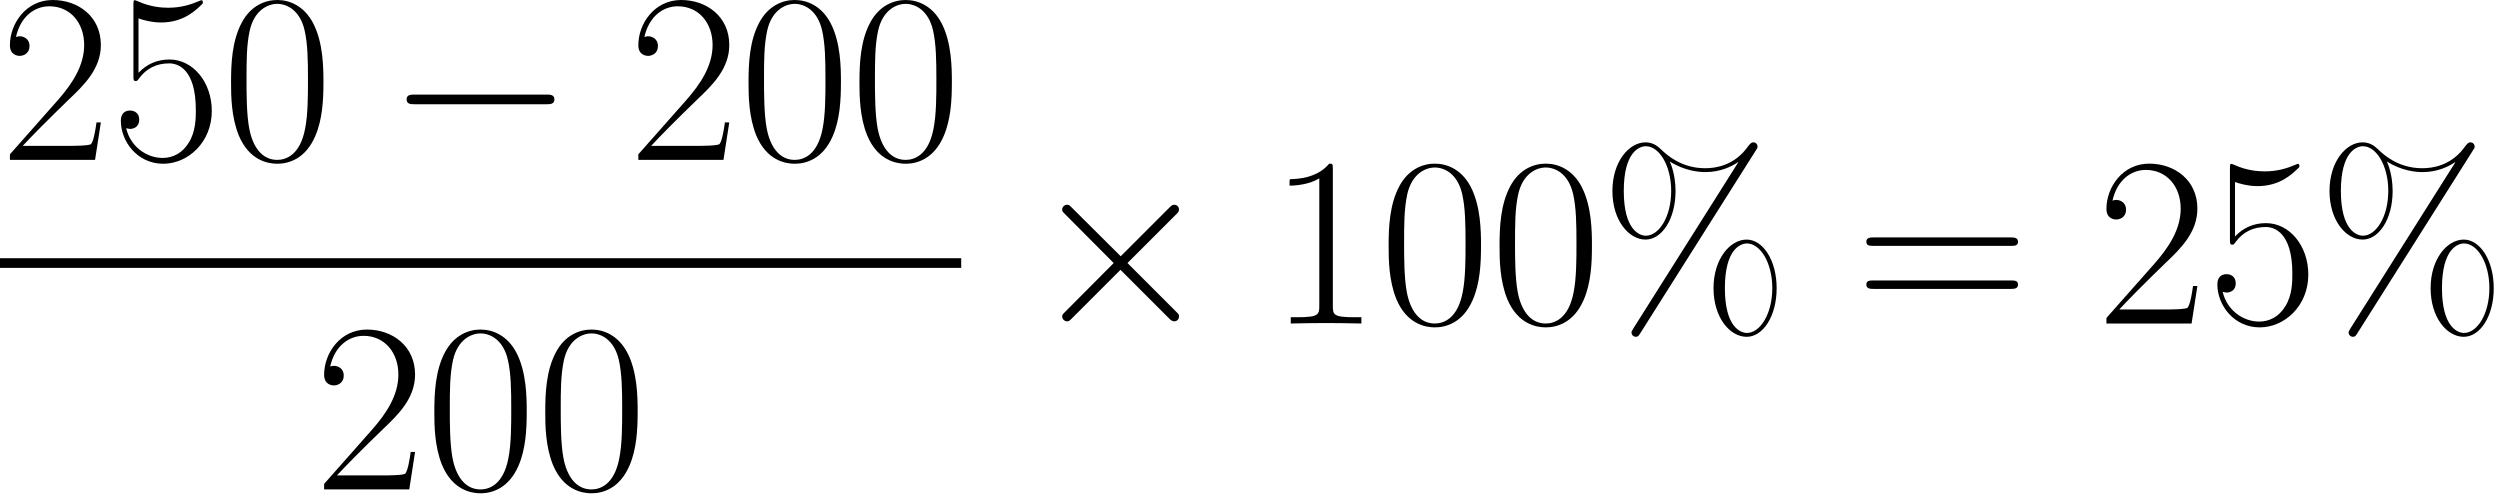 <svg width="386" height="77" viewBox="0 0 386 77" fill="none" xmlns="http://www.w3.org/2000/svg">
<path d="M15.573 18.897H14.901C14.527 21.549 14.229 21.997 14.079 22.221C13.893 22.52 11.204 22.52 10.681 22.52H3.51C4.855 21.063 7.469 18.412 10.643 15.349C12.922 13.183 15.573 10.644 15.573 6.946C15.573 2.54 12.063 0 8.141 0C4.033 0 1.531 3.623 1.531 6.984C1.531 8.44 2.614 8.627 3.062 8.627C3.436 8.627 4.556 8.403 4.556 7.096C4.556 5.938 3.585 5.602 3.062 5.602C2.838 5.602 2.614 5.639 2.465 5.714C3.174 2.54 5.34 0.971 7.619 0.971C10.868 0.971 12.996 3.548 12.996 6.946C12.996 10.195 11.092 12.996 8.963 15.424L1.531 23.827V24.686H14.677L15.573 18.897Z" fill="black"/>
<path d="M21.385 2.838C21.758 2.988 23.29 3.473 24.858 3.473C28.331 3.473 30.236 1.606 31.319 0.523C31.319 0.224 31.319 0.037 31.095 0.037C31.058 0.037 30.983 0.037 30.684 0.187C29.377 0.747 27.846 1.195 25.979 1.195C24.858 1.195 23.177 1.046 21.348 0.224C20.937 0.037 20.862 0.037 20.825 0.037C20.638 0.037 20.601 0.075 20.601 0.822V11.652C20.601 12.324 20.601 12.511 20.974 12.511C21.161 12.511 21.236 12.436 21.422 12.175C22.617 10.494 24.261 9.785 26.128 9.785C27.435 9.785 30.236 10.606 30.236 16.992C30.236 18.187 30.236 20.354 29.116 22.071C28.182 23.603 26.725 24.387 25.119 24.387C22.655 24.387 20.152 22.669 19.48 19.793C19.63 19.831 19.928 19.905 20.078 19.905C20.563 19.905 21.497 19.644 21.497 18.486C21.497 17.478 20.787 17.067 20.078 17.067C19.219 17.067 18.659 17.59 18.659 18.636C18.659 21.885 21.236 25.283 25.194 25.283C29.041 25.283 32.701 21.959 32.701 17.142C32.701 12.66 29.788 9.187 26.165 9.187C24.261 9.187 22.655 9.897 21.385 11.241V2.838Z" fill="black"/>
<path d="M49.94 12.698C49.94 10.419 49.903 6.536 48.334 3.548C46.953 0.934 44.749 0 42.807 0C41.014 0 38.736 0.822 37.317 3.511C35.824 6.311 35.674 9.785 35.674 12.698C35.674 14.826 35.711 18.075 36.869 20.914C38.475 24.76 41.351 25.283 42.807 25.283C44.525 25.283 47.139 24.574 48.67 21.026C49.791 18.449 49.94 15.424 49.94 12.698ZM42.807 24.686C40.417 24.686 38.998 22.632 38.475 19.793C38.064 17.59 38.064 14.378 38.064 12.287C38.064 9.411 38.064 7.021 38.55 4.743C39.259 1.569 41.351 0.598 42.807 0.598C44.338 0.598 46.318 1.606 47.027 4.668C47.513 6.797 47.55 9.299 47.55 12.287C47.55 14.714 47.55 17.702 47.102 19.905C46.318 23.976 44.114 24.686 42.807 24.686Z" fill="black"/>
<path d="M84.292 16.096C84.927 16.096 85.599 16.096 85.599 15.349C85.599 14.602 84.927 14.602 84.292 14.602H64.088C63.453 14.602 62.781 14.602 62.781 15.349C62.781 16.096 63.453 16.096 64.088 16.096H84.292Z" fill="black"/>
<path d="M112.601 18.897H111.928C111.555 21.549 111.256 21.997 111.107 22.221C110.92 22.52 108.231 22.52 107.708 22.52H100.538C101.882 21.063 104.497 18.412 107.671 15.349C109.949 13.183 112.601 10.644 112.601 6.946C112.601 2.54 109.09 0 105.169 0C101.061 0 98.559 3.623 98.559 6.984C98.559 8.44 99.642 8.627 100.09 8.627C100.463 8.627 101.584 8.403 101.584 7.096C101.584 5.938 100.613 5.602 100.09 5.602C99.866 5.602 99.642 5.639 99.492 5.714C100.202 2.54 102.368 0.971 104.646 0.971C107.895 0.971 110.024 3.548 110.024 6.946C110.024 10.195 108.119 12.996 105.99 15.424L98.559 23.827V24.686H111.704L112.601 18.897Z" fill="black"/>
<path d="M129.84 12.698C129.84 10.419 129.803 6.536 128.234 3.548C126.852 0.934 124.649 0 122.707 0C120.914 0 118.636 0.822 117.217 3.511C115.723 6.311 115.574 9.785 115.574 12.698C115.574 14.826 115.611 18.075 116.769 20.914C118.375 24.76 121.251 25.283 122.707 25.283C124.425 25.283 127.039 24.574 128.57 21.026C129.691 18.449 129.84 15.424 129.84 12.698ZM122.707 24.686C120.317 24.686 118.898 22.632 118.375 19.793C117.964 17.59 117.964 14.378 117.964 12.287C117.964 9.411 117.964 7.021 118.45 4.743C119.159 1.569 121.251 0.598 122.707 0.598C124.238 0.598 126.218 1.606 126.927 4.668C127.413 6.797 127.45 9.299 127.45 12.287C127.45 14.714 127.45 17.702 127.002 19.905C126.218 23.976 124.014 24.686 122.707 24.686Z" fill="black"/>
<path d="M146.968 12.698C146.968 10.419 146.93 6.536 145.362 3.548C143.98 0.934 141.776 0 139.834 0C138.042 0 135.764 0.822 134.345 3.511C132.851 6.311 132.701 9.785 132.701 12.698C132.701 14.826 132.739 18.075 133.896 20.914C135.502 24.76 138.378 25.283 139.834 25.283C141.552 25.283 144.167 24.574 145.698 21.026C146.818 18.449 146.968 15.424 146.968 12.698ZM139.834 24.686C137.444 24.686 136.025 22.632 135.502 19.793C135.092 17.59 135.092 14.378 135.092 12.287C135.092 9.411 135.092 7.021 135.577 4.743C136.287 1.569 138.378 0.598 139.834 0.598C141.366 0.598 143.345 1.606 144.055 4.668C144.54 6.797 144.577 9.299 144.577 12.287C144.577 14.714 144.577 17.702 144.129 19.905C143.345 23.976 141.142 24.686 139.834 24.686Z" fill="black"/>
<path d="M148.41 39.867H0V41.361H148.41V39.867Z" fill="black"/>
<path d="M64.087 69.779H63.415C63.041 72.431 62.742 72.879 62.593 73.103C62.406 73.402 59.717 73.402 59.194 73.402H52.024C53.369 71.945 55.983 69.294 59.157 66.231C61.435 64.065 64.087 61.526 64.087 57.828C64.087 53.422 60.576 50.882 56.655 50.882C52.547 50.882 50.045 54.505 50.045 57.866C50.045 59.322 51.128 59.509 51.576 59.509C51.949 59.509 53.07 59.285 53.07 57.978C53.07 56.82 52.099 56.484 51.576 56.484C51.352 56.484 51.128 56.521 50.978 56.596C51.688 53.422 53.854 51.853 56.132 51.853C59.381 51.853 61.51 54.43 61.51 57.828C61.51 61.078 59.605 63.879 57.477 66.306L50.045 74.709V75.568H63.191L64.087 69.779Z" fill="black"/>
<path d="M81.326 63.58C81.326 61.302 81.289 57.418 79.721 54.43C78.339 51.816 76.135 50.882 74.193 50.882C72.401 50.882 70.123 51.704 68.704 54.393C67.21 57.194 67.06 60.667 67.06 63.58C67.06 65.708 67.098 68.957 68.255 71.796C69.861 75.642 72.737 76.165 74.193 76.165C75.911 76.165 78.525 75.456 80.057 71.908C81.177 69.331 81.326 66.306 81.326 63.58ZM74.193 75.568C71.803 75.568 70.384 73.514 69.861 70.675C69.45 68.472 69.45 65.26 69.45 63.169C69.45 60.293 69.45 57.903 69.936 55.625C70.645 52.451 72.737 51.48 74.193 51.48C75.725 51.48 77.704 52.488 78.413 55.55C78.899 57.679 78.936 60.181 78.936 63.169C78.936 65.596 78.936 68.584 78.488 70.787C77.704 74.858 75.501 75.568 74.193 75.568Z" fill="black"/>
<path d="M98.454 63.58C98.454 61.302 98.416 57.418 96.848 54.43C95.466 51.816 93.263 50.882 91.321 50.882C89.528 50.882 87.25 51.704 85.831 54.393C84.337 57.194 84.188 60.667 84.188 63.58C84.188 65.708 84.225 68.957 85.383 71.796C86.989 75.642 89.864 76.165 91.321 76.165C93.039 76.165 95.653 75.456 97.184 71.908C98.305 69.331 98.454 66.306 98.454 63.58ZM91.321 75.568C88.931 75.568 87.511 73.514 86.989 70.675C86.578 68.472 86.578 65.26 86.578 63.169C86.578 60.293 86.578 57.903 87.063 55.625C87.773 52.451 89.864 51.48 91.321 51.48C92.852 51.48 94.831 52.488 95.541 55.55C96.026 57.679 96.064 60.181 96.064 63.169C96.064 65.596 96.064 68.584 95.616 70.787C94.831 74.858 92.628 75.568 91.321 75.568Z" fill="black"/>
<path d="M173.038 39.568L165.568 32.136C165.12 31.688 165.046 31.613 164.747 31.613C164.373 31.613 164 31.95 164 32.36C164 32.622 164.075 32.697 164.485 33.107L171.955 40.614L164.485 48.12C164.075 48.531 164 48.606 164 48.867C164 49.278 164.373 49.614 164.747 49.614C165.046 49.614 165.12 49.539 165.568 49.091L173 41.66L180.731 49.39C180.806 49.428 181.067 49.614 181.291 49.614C181.739 49.614 182.038 49.278 182.038 48.867C182.038 48.793 182.038 48.643 181.926 48.456C181.889 48.382 175.951 42.519 174.083 40.614L180.918 33.78C181.104 33.556 181.664 33.07 181.851 32.846C181.889 32.771 182.038 32.622 182.038 32.36C182.038 31.95 181.739 31.613 181.291 31.613C180.992 31.613 180.843 31.763 180.432 32.174L173.038 39.568Z" fill="black"/>
<path d="M205.79 26.086C205.79 25.302 205.753 25.265 205.23 25.265C203.773 27.02 201.57 27.58 199.478 27.655C199.366 27.655 199.18 27.655 199.142 27.73C199.105 27.804 199.105 27.879 199.105 28.663C200.263 28.663 202.205 28.439 203.699 27.543V47.224C203.699 48.531 203.624 48.979 200.412 48.979H199.292V49.95C201.084 49.913 202.952 49.876 204.744 49.876C206.537 49.876 208.404 49.913 210.197 49.95V48.979H209.076C205.865 48.979 205.79 48.569 205.79 47.224V26.086Z" fill="black"/>
<path d="M228.669 37.962C228.669 35.684 228.631 31.8 227.063 28.813C225.681 26.198 223.478 25.265 221.536 25.265C219.743 25.265 217.465 26.086 216.046 28.775C214.552 31.576 214.403 35.049 214.403 37.962C214.403 40.091 214.44 43.34 215.598 46.178C217.204 50.025 220.079 50.548 221.536 50.548C223.254 50.548 225.868 49.838 227.399 46.29C228.519 43.714 228.669 40.689 228.669 37.962ZM221.536 49.95C219.146 49.95 217.726 47.896 217.204 45.058C216.793 42.855 216.793 39.643 216.793 37.551C216.793 34.676 216.793 32.286 217.278 30.008C217.988 26.833 220.079 25.862 221.536 25.862C223.067 25.862 225.046 26.871 225.756 29.933C226.241 32.062 226.279 34.564 226.279 37.551C226.279 39.979 226.279 42.967 225.83 45.17C225.046 49.241 222.843 49.95 221.536 49.95Z" fill="black"/>
<path d="M245.796 37.962C245.796 35.684 245.759 31.8 244.19 28.813C242.808 26.198 240.605 25.265 238.663 25.265C236.87 25.265 234.592 26.086 233.173 28.775C231.679 31.576 231.53 35.049 231.53 37.962C231.53 40.091 231.567 43.34 232.725 46.178C234.331 50.025 237.207 50.548 238.663 50.548C240.381 50.548 242.995 49.838 244.526 46.29C245.647 43.714 245.796 40.689 245.796 37.962ZM238.663 49.95C236.273 49.95 234.854 47.896 234.331 45.058C233.92 42.855 233.92 39.643 233.92 37.551C233.92 34.676 233.92 32.286 234.406 30.008C235.115 26.833 237.207 25.862 238.663 25.862C240.194 25.862 242.174 26.871 242.883 29.933C243.369 32.062 243.406 34.564 243.406 37.551C243.406 39.979 243.406 42.967 242.958 45.17C242.174 49.241 239.97 49.95 238.663 49.95Z" fill="black"/>
<path d="M274.314 44.498C274.314 40.166 272.185 36.991 269.683 36.991C267.144 36.991 264.567 39.942 264.567 44.498C264.567 49.054 267.106 52.004 269.683 52.004C272.185 52.004 274.314 48.867 274.314 44.498ZM269.721 51.407C268.75 51.407 266.322 50.511 266.322 44.498C266.322 38.448 268.75 37.589 269.721 37.589C271.775 37.589 273.642 40.539 273.642 44.498C273.642 48.456 271.775 51.407 269.721 51.407ZM271.065 23.285C271.326 22.875 271.364 22.837 271.364 22.651C271.364 22.202 271.028 21.978 270.729 21.978C270.355 21.978 270.206 22.24 269.945 22.538C267.779 25.638 264.791 25.974 263.26 25.974C259.525 25.974 257.247 23.808 256.538 23.136C256.052 22.688 255.342 21.978 254.073 21.978C251.533 21.978 248.956 24.929 248.956 29.485C248.956 34.041 251.496 36.991 254.073 36.991C256.575 36.991 258.704 33.854 258.704 29.485C258.704 26.908 257.919 25.153 257.807 24.929C260.085 26.385 262.326 26.572 263.297 26.572C265.687 26.572 267.405 25.675 268.339 25.041L268.376 25.078L252.243 50.623C251.907 51.145 251.907 51.22 251.907 51.332C251.907 51.743 252.243 52.004 252.579 52.004C252.915 52.004 253.027 51.818 253.288 51.407L271.065 23.285ZM254.11 36.394C253.139 36.394 250.712 35.498 250.712 29.485C250.712 23.435 253.139 22.576 254.11 22.576C256.164 22.576 258.031 25.526 258.031 29.485C258.031 33.444 256.164 36.394 254.11 36.394Z" fill="black"/>
<path d="M310.46 37.962C311.02 37.962 311.58 37.962 311.58 37.327C311.58 36.655 310.945 36.655 310.31 36.655H289.434C288.799 36.655 288.164 36.655 288.164 37.327C288.164 37.962 288.724 37.962 289.284 37.962H310.46ZM310.31 44.61C310.945 44.61 311.58 44.61 311.58 43.938C311.58 43.303 311.02 43.303 310.46 43.303H289.284C288.724 43.303 288.164 43.303 288.164 43.938C288.164 44.61 288.799 44.61 289.434 44.61H310.31Z" fill="black"/>
<path d="M339.276 44.162H338.604C338.23 46.813 337.932 47.261 337.782 47.486C337.595 47.784 334.907 47.784 334.384 47.784H327.213C328.558 46.328 331.172 43.676 334.346 40.614C336.624 38.448 339.276 35.908 339.276 32.211C339.276 27.804 335.766 25.265 331.844 25.265C327.736 25.265 325.234 28.887 325.234 32.248C325.234 33.705 326.317 33.892 326.765 33.892C327.139 33.892 328.259 33.668 328.259 32.36C328.259 31.203 327.288 30.867 326.765 30.867C326.541 30.867 326.317 30.904 326.168 30.979C326.877 27.804 329.043 26.236 331.321 26.236C334.57 26.236 336.699 28.813 336.699 32.211C336.699 35.46 334.795 38.261 332.666 40.689L325.234 49.091V49.95H338.38L339.276 44.162Z" fill="black"/>
<path d="M345.088 28.103C345.461 28.252 346.992 28.738 348.561 28.738C352.034 28.738 353.939 26.871 355.022 25.788C355.022 25.489 355.022 25.302 354.798 25.302C354.76 25.302 354.686 25.302 354.387 25.451C353.08 26.012 351.549 26.46 349.681 26.46C348.561 26.46 346.88 26.31 345.05 25.489C344.64 25.302 344.565 25.302 344.528 25.302C344.341 25.302 344.303 25.339 344.303 26.086V36.917C344.303 37.589 344.303 37.776 344.677 37.776C344.864 37.776 344.938 37.701 345.125 37.44C346.32 35.759 347.963 35.049 349.831 35.049C351.138 35.049 353.939 35.871 353.939 42.257C353.939 43.452 353.939 45.618 352.818 47.336C351.885 48.867 350.428 49.652 348.822 49.652C346.357 49.652 343.855 47.934 343.183 45.058C343.332 45.095 343.631 45.17 343.781 45.17C344.266 45.17 345.2 44.909 345.2 43.751C345.2 42.743 344.49 42.332 343.781 42.332C342.922 42.332 342.361 42.855 342.361 43.9C342.361 47.149 344.938 50.548 348.897 50.548C352.744 50.548 356.403 47.224 356.403 42.407C356.403 37.925 353.491 34.452 349.868 34.452C347.963 34.452 346.357 35.161 345.088 36.506V28.103Z" fill="black"/>
<path d="M385.033 44.498C385.033 40.166 382.905 36.991 380.403 36.991C377.863 36.991 375.286 39.942 375.286 44.498C375.286 49.054 377.826 52.004 380.403 52.004C382.905 52.004 385.033 48.867 385.033 44.498ZM380.44 51.407C379.469 51.407 377.041 50.511 377.041 44.498C377.041 38.448 379.469 37.589 380.44 37.589C382.494 37.589 384.361 40.539 384.361 44.498C384.361 48.456 382.494 51.407 380.44 51.407ZM381.784 23.285C382.046 22.875 382.083 22.837 382.083 22.651C382.083 22.202 381.747 21.978 381.448 21.978C381.075 21.978 380.925 22.24 380.664 22.538C378.498 25.638 375.51 25.974 373.979 25.974C370.245 25.974 367.966 23.808 367.257 23.136C366.771 22.688 366.062 21.978 364.792 21.978C362.253 21.978 359.676 24.929 359.676 29.485C359.676 34.041 362.215 36.991 364.792 36.991C367.294 36.991 369.423 33.854 369.423 29.485C369.423 26.908 368.639 25.153 368.527 24.929C370.805 26.385 373.045 26.572 374.016 26.572C376.407 26.572 378.124 25.675 379.058 25.041L379.095 25.078L362.962 50.623C362.626 51.145 362.626 51.22 362.626 51.332C362.626 51.743 362.962 52.004 363.298 52.004C363.634 52.004 363.746 51.818 364.008 51.407L381.784 23.285ZM364.829 36.394C363.858 36.394 361.431 35.498 361.431 29.485C361.431 23.435 363.858 22.576 364.829 22.576C366.883 22.576 368.751 25.526 368.751 29.485C368.751 33.444 366.883 36.394 364.829 36.394Z" fill="black"/>
</svg>
